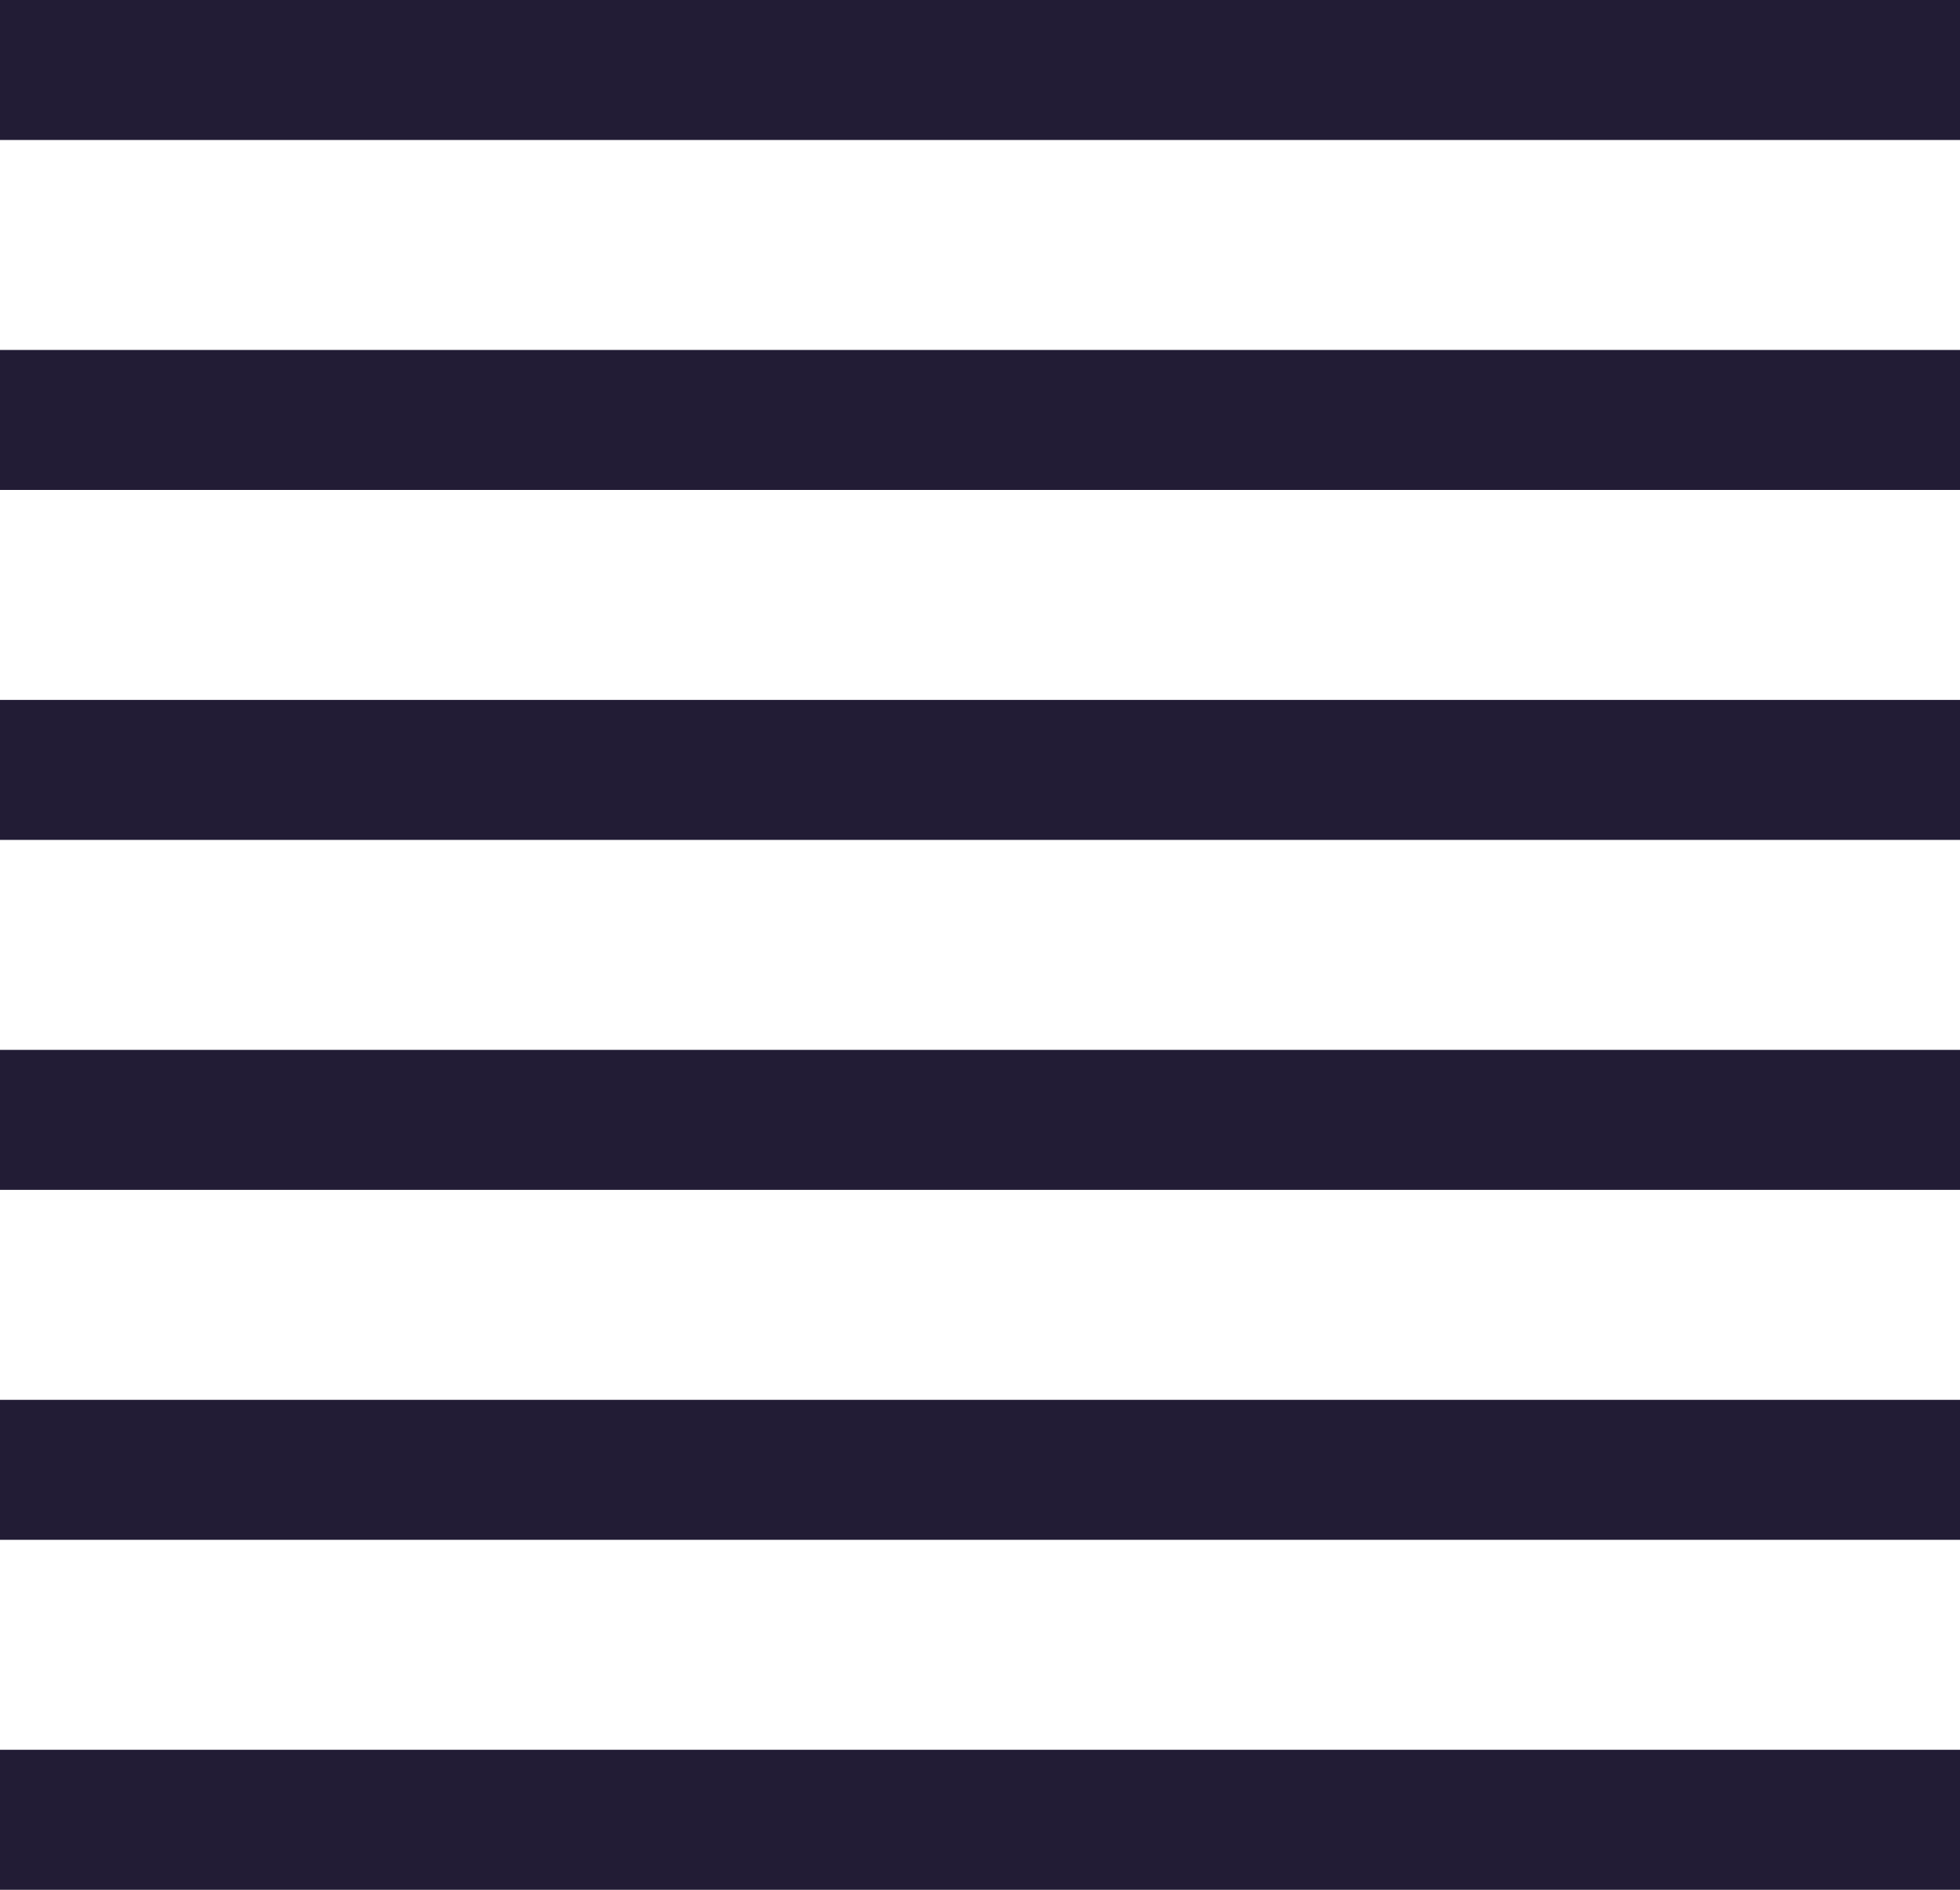 <svg width="56" height="54" viewBox="0 0 56 54" fill="none" xmlns="http://www.w3.org/2000/svg">
<rect width="56" height="4" fill="#221C35"/>
<rect y="10" width="56" height="4" fill="#221C35"/>
<rect y="20" width="56" height="4" fill="#221C35"/>
<rect y="30" width="56" height="4" fill="#221C35"/>
<rect y="40" width="56" height="4" fill="#221C35"/>
<rect y="50" width="56" height="4" fill="#221C35"/>
</svg>
